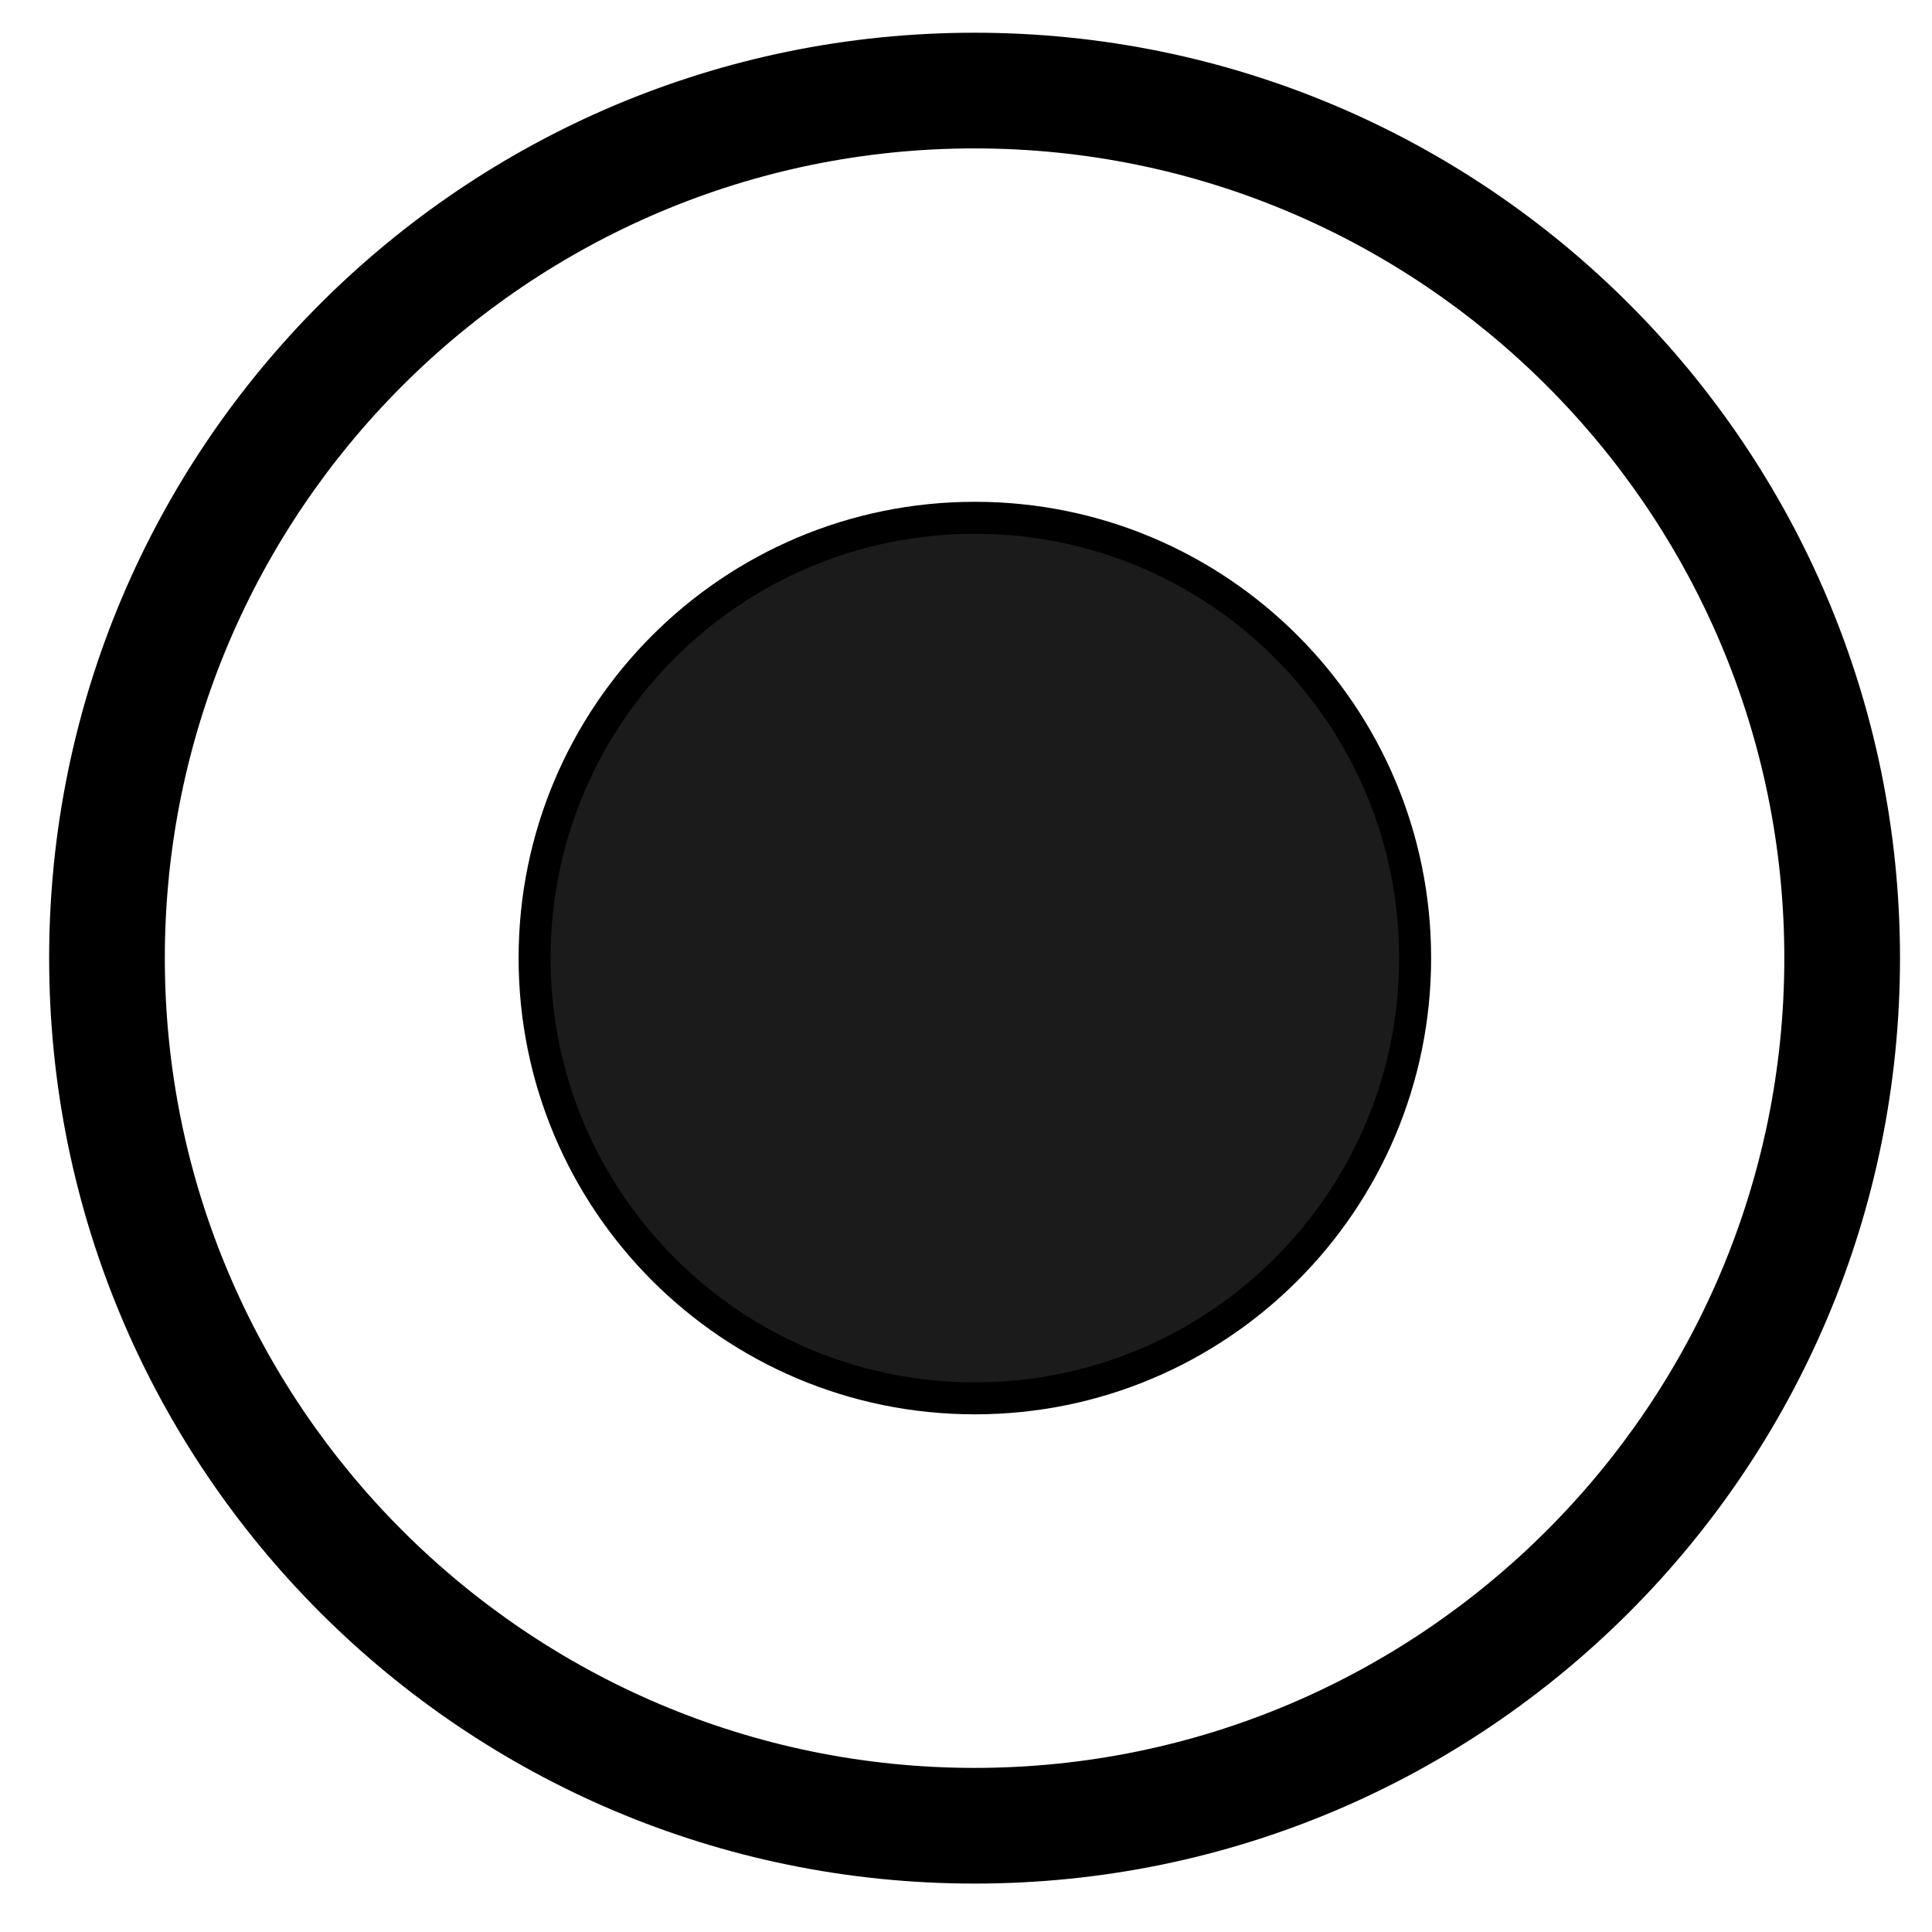 <?xml version="1.0" encoding="UTF-8" standalone="no"?>
<!-- Generator: Adobe Illustrator 16.0.4, SVG Export Plug-In . SVG Version: 6.00 Build 0)  -->

<svg
   xmlns:dc="http://purl.org/dc/elements/1.1/"
   xmlns:cc="http://creativecommons.org/ns#"
   xmlns:rdf="http://www.w3.org/1999/02/22-rdf-syntax-ns#"
   xmlns:svg="http://www.w3.org/2000/svg"
   xmlns="http://www.w3.org/2000/svg"
   xmlns:sodipodi="http://sodipodi.sourceforge.net/DTD/sodipodi-0.dtd"
   xmlns:inkscape="http://www.inkscape.org/namespaces/inkscape"
   version="1.1"
   id="Capa_1"
   x="0px"
   y="0px"
   width="16px"
   height="16px"
   viewBox="0 0 16 16"
   enable-background="new 0 0 16 16"
   xml:space="preserve"
   inkscape:version="0.48.2 r9819"
   sodipodi:docname="stop8.svg" preserveAspectRatio="xMinYMid meet"><defs
   id="defs11" /><sodipodi:namedview
   pagecolor="#ffffff"
   bordercolor="#666666"
   borderopacity="1"
   objecttolerance="10"
   gridtolerance="10"
   guidetolerance="10"
   inkscape:pageopacity="0"
   inkscape:pageshadow="2"
   inkscape:window-width="1493"
   inkscape:window-height="969"
   id="namedview9"
   showgrid="false"
   inkscape:zoom="14.75"
   inkscape:cx="-5.1864407"
   inkscape:cy="7.3559322"
   inkscape:window-x="0"
   inkscape:window-y="0"
   inkscape:window-maximized="0"
   inkscape:current-layer="Capa_1" />
<g
   id="g3"
   transform="matrix(0.958,0,0,0.958,0.407,0.271)">
	<path
   d="M 8,0 C 3.582,0 0,3.582 0,8 c 0,4.418 3.582,8 8,8 4.418,0 8,-3.582 8,-8 C 16,3.582 12.418,0 8,0 z M 8,15 C 4.14,15 1,11.859 1,8 1,4.14 4.14,1 8,1 c 3.859,0 7,3.14 7,7 0,3.859 -3.141,7 -7,7 z"
   id="path5"
   inkscape:connector-curvature="0" />

</g>
<g
   id="g2990"
   transform="matrix(0.28,0,0,0.28,5.864,6)">


<path
   sodipodi:type="arc"
   style="fill:#1b1b1b;fill-opacity:1;stroke:#000000;stroke-width:0.16;stroke-linecap:square;stroke-linejoin:round;stroke-miterlimit:0;stroke-opacity:1;stroke-dasharray:none"
   id="path3762"
   sodipodi:cx="-25.322035"
   sodipodi:cy="4.0338984"
   sodipodi:rx="2.2033899"
   sodipodi:ry="2.2033899"
   d="m -23.119,4.034 c 0,1.217 -0.986,2.203 -2.203,2.203 -1.217,0 -2.203,-0.986 -2.203,-2.203 0,-1.217 0.986,-2.203 2.203,-2.203 1.217,0 2.203,0.986 2.203,2.203 z"
   transform="matrix(5.911,0,0,5.911,157.569,-16.937)" /></g></svg>